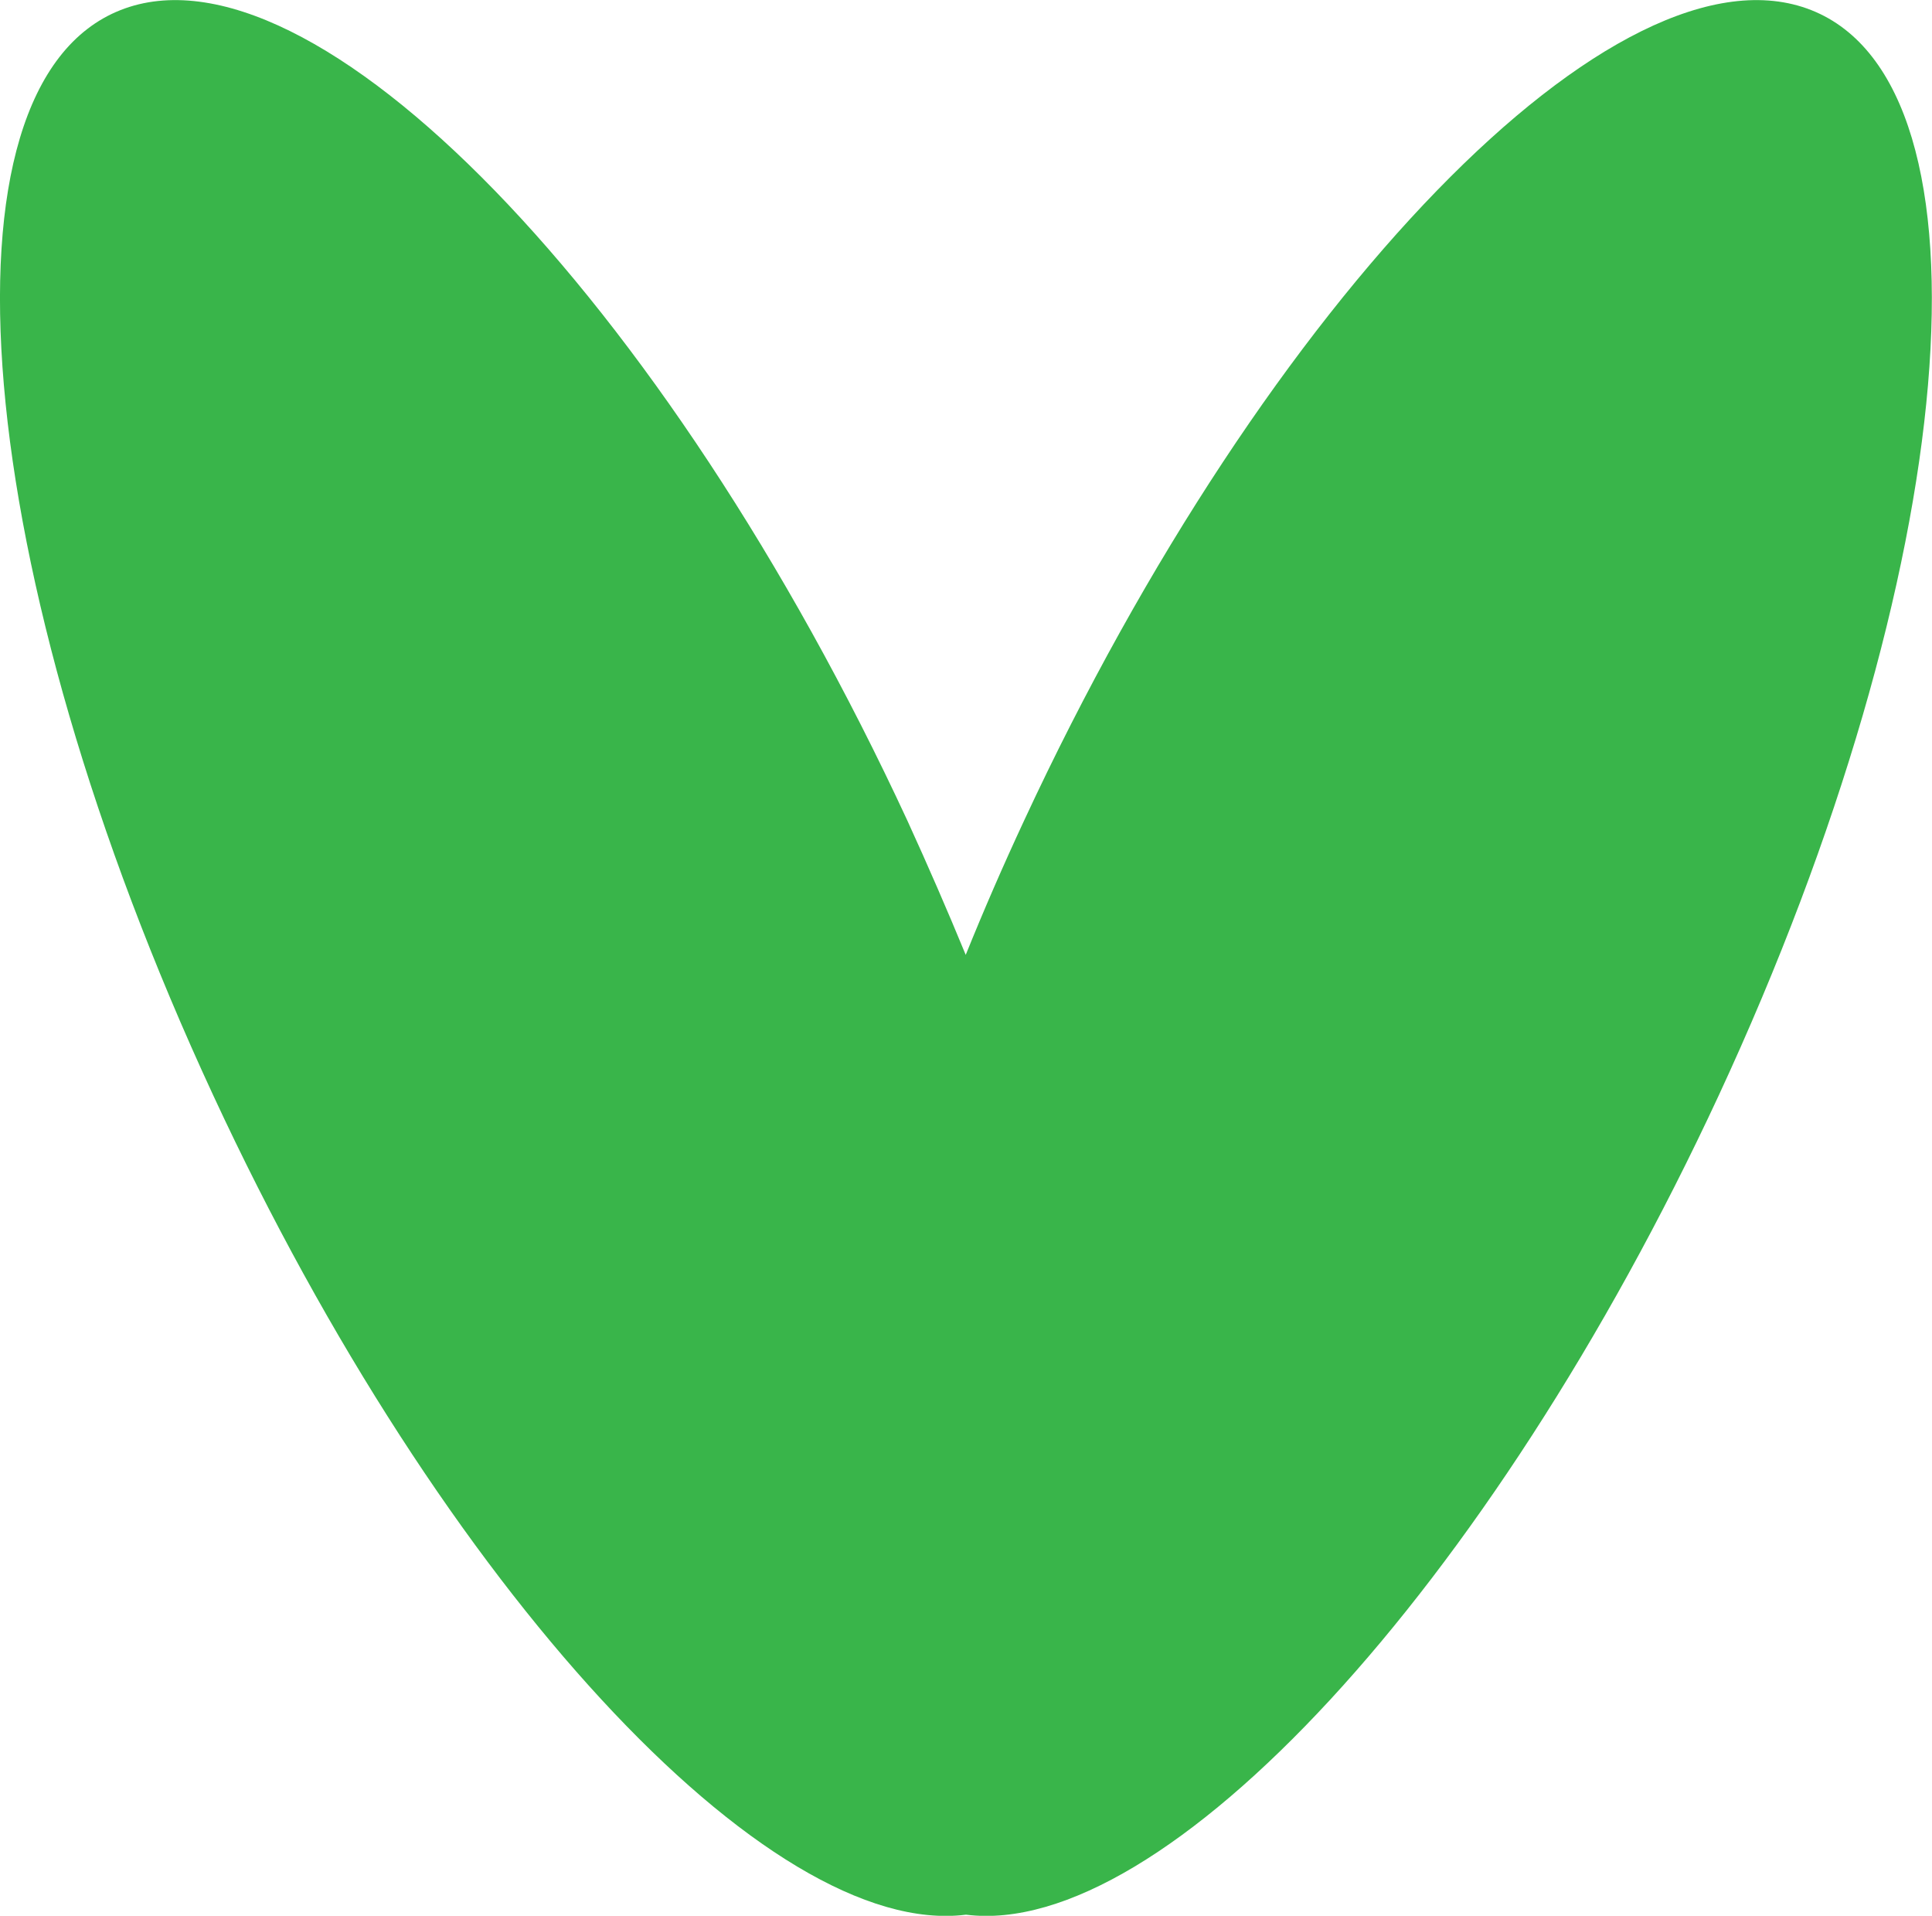 <svg xmlns="http://www.w3.org/2000/svg" viewBox="0 0 70.46 69.86"><defs><style>.cls-1{fill:#39b54a;}</style></defs><title>loop-green</title><g id="Слой_2" data-name="Слой 2"><g id="Слой_1-2" data-name="Слой 1"><path class="cls-1" d="M66.06.37c-7-2.77-19.84,10.46-28.71,29.55q-1.15,2.47-2.13,4.9-1-2.43-2.13-4.9C24.24,10.83,11.38-2.4,4.39.37S-1.08,20.86,7.78,39.95c8.35,18,20.25,30.78,27.45,29.87,7.19.91,19.09-11.87,27.45-29.87C71.54,20.86,73.05,3.14,66.06.37Z"/></g></g></svg>
